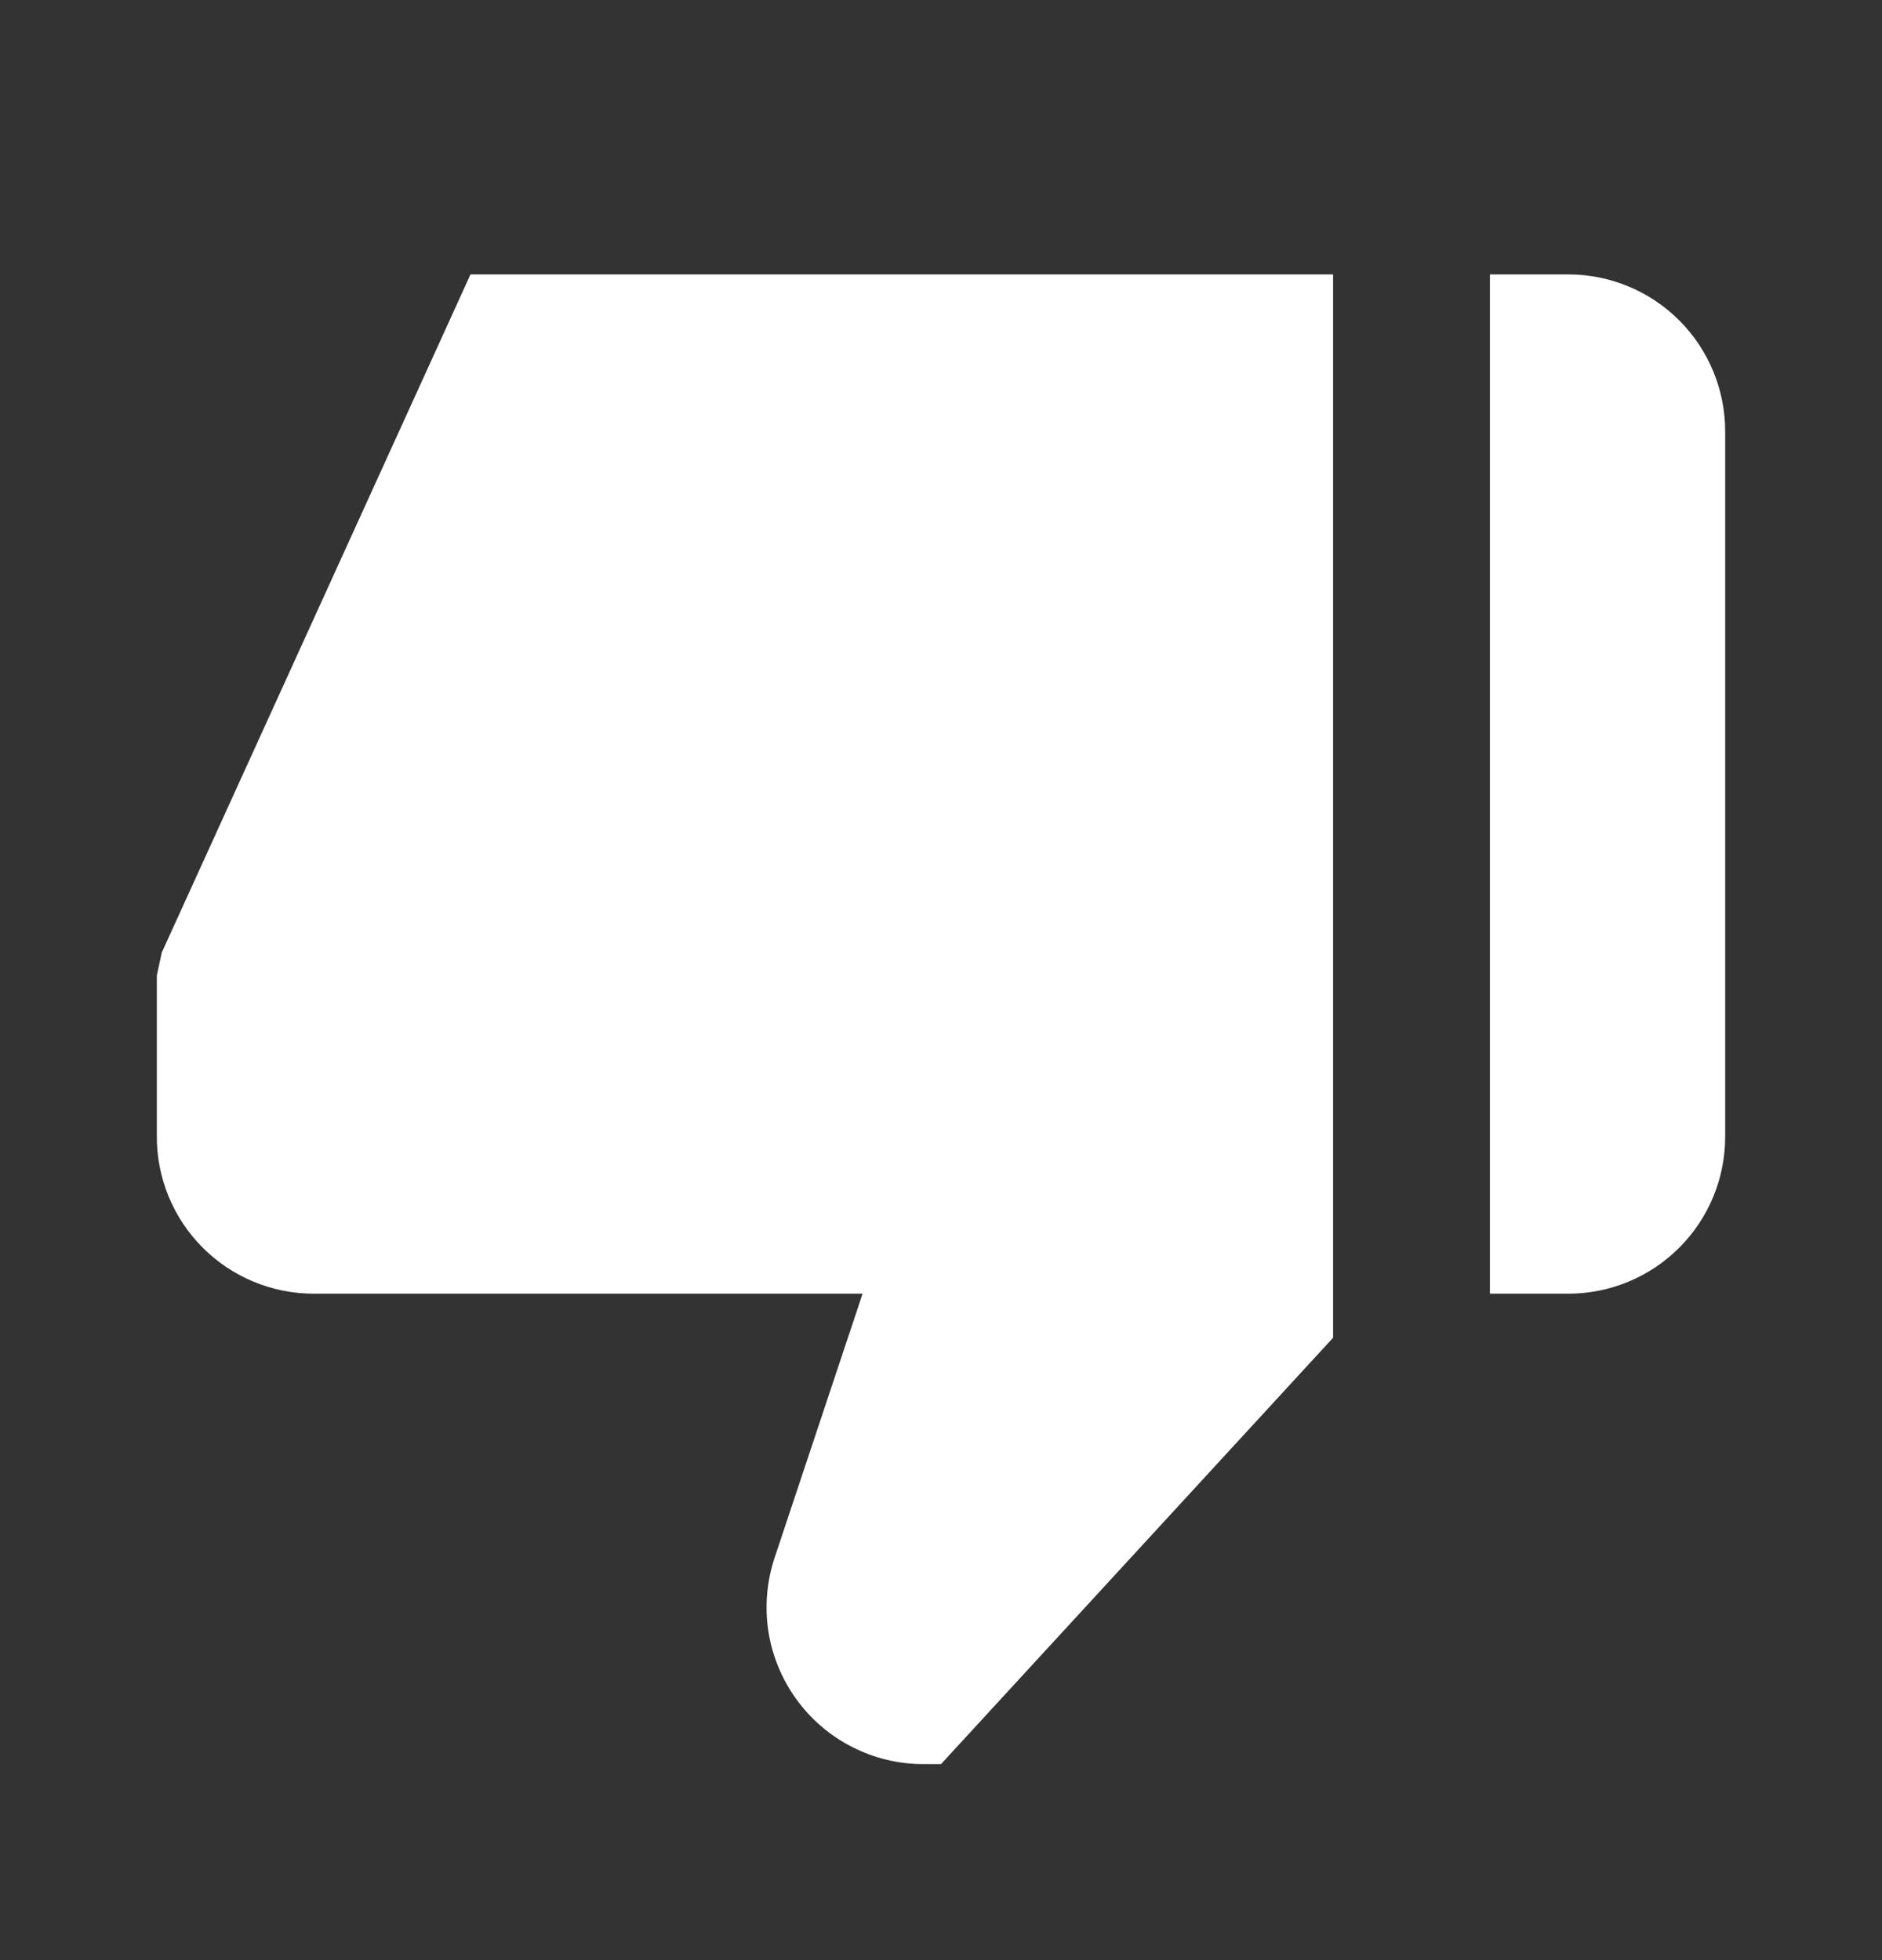 <svg width="24" height="25" viewBox="0 0 24 25" fill="none" xmlns="http://www.w3.org/2000/svg">
<rect x="0" y="0" width="24" height="25" fill="#333333" stroke="none"/>
<path d="M20 3.5H19V16.5H20C20.53 16.5 21.039 16.289 21.414 15.914C21.789 15.539 22 15.03 22 14.5V5.5C22 4.97 21.789 4.461 21.414 4.086C21.039 3.711 20.53 3.5 20 3.5ZM4 16.5H11L9.878 19.868C9.778 20.169 9.751 20.489 9.798 20.802C9.846 21.115 9.968 21.412 10.153 21.669C10.338 21.926 10.582 22.136 10.864 22.28C11.146 22.425 11.458 22.5 11.775 22.5H12L17 17.062V3.5H6L2.063 12.149L2 12.442V14.5C2 15.03 2.211 15.539 2.586 15.914C2.961 16.289 3.47 16.5 4 16.5Z" fill="white"/>
</svg>
